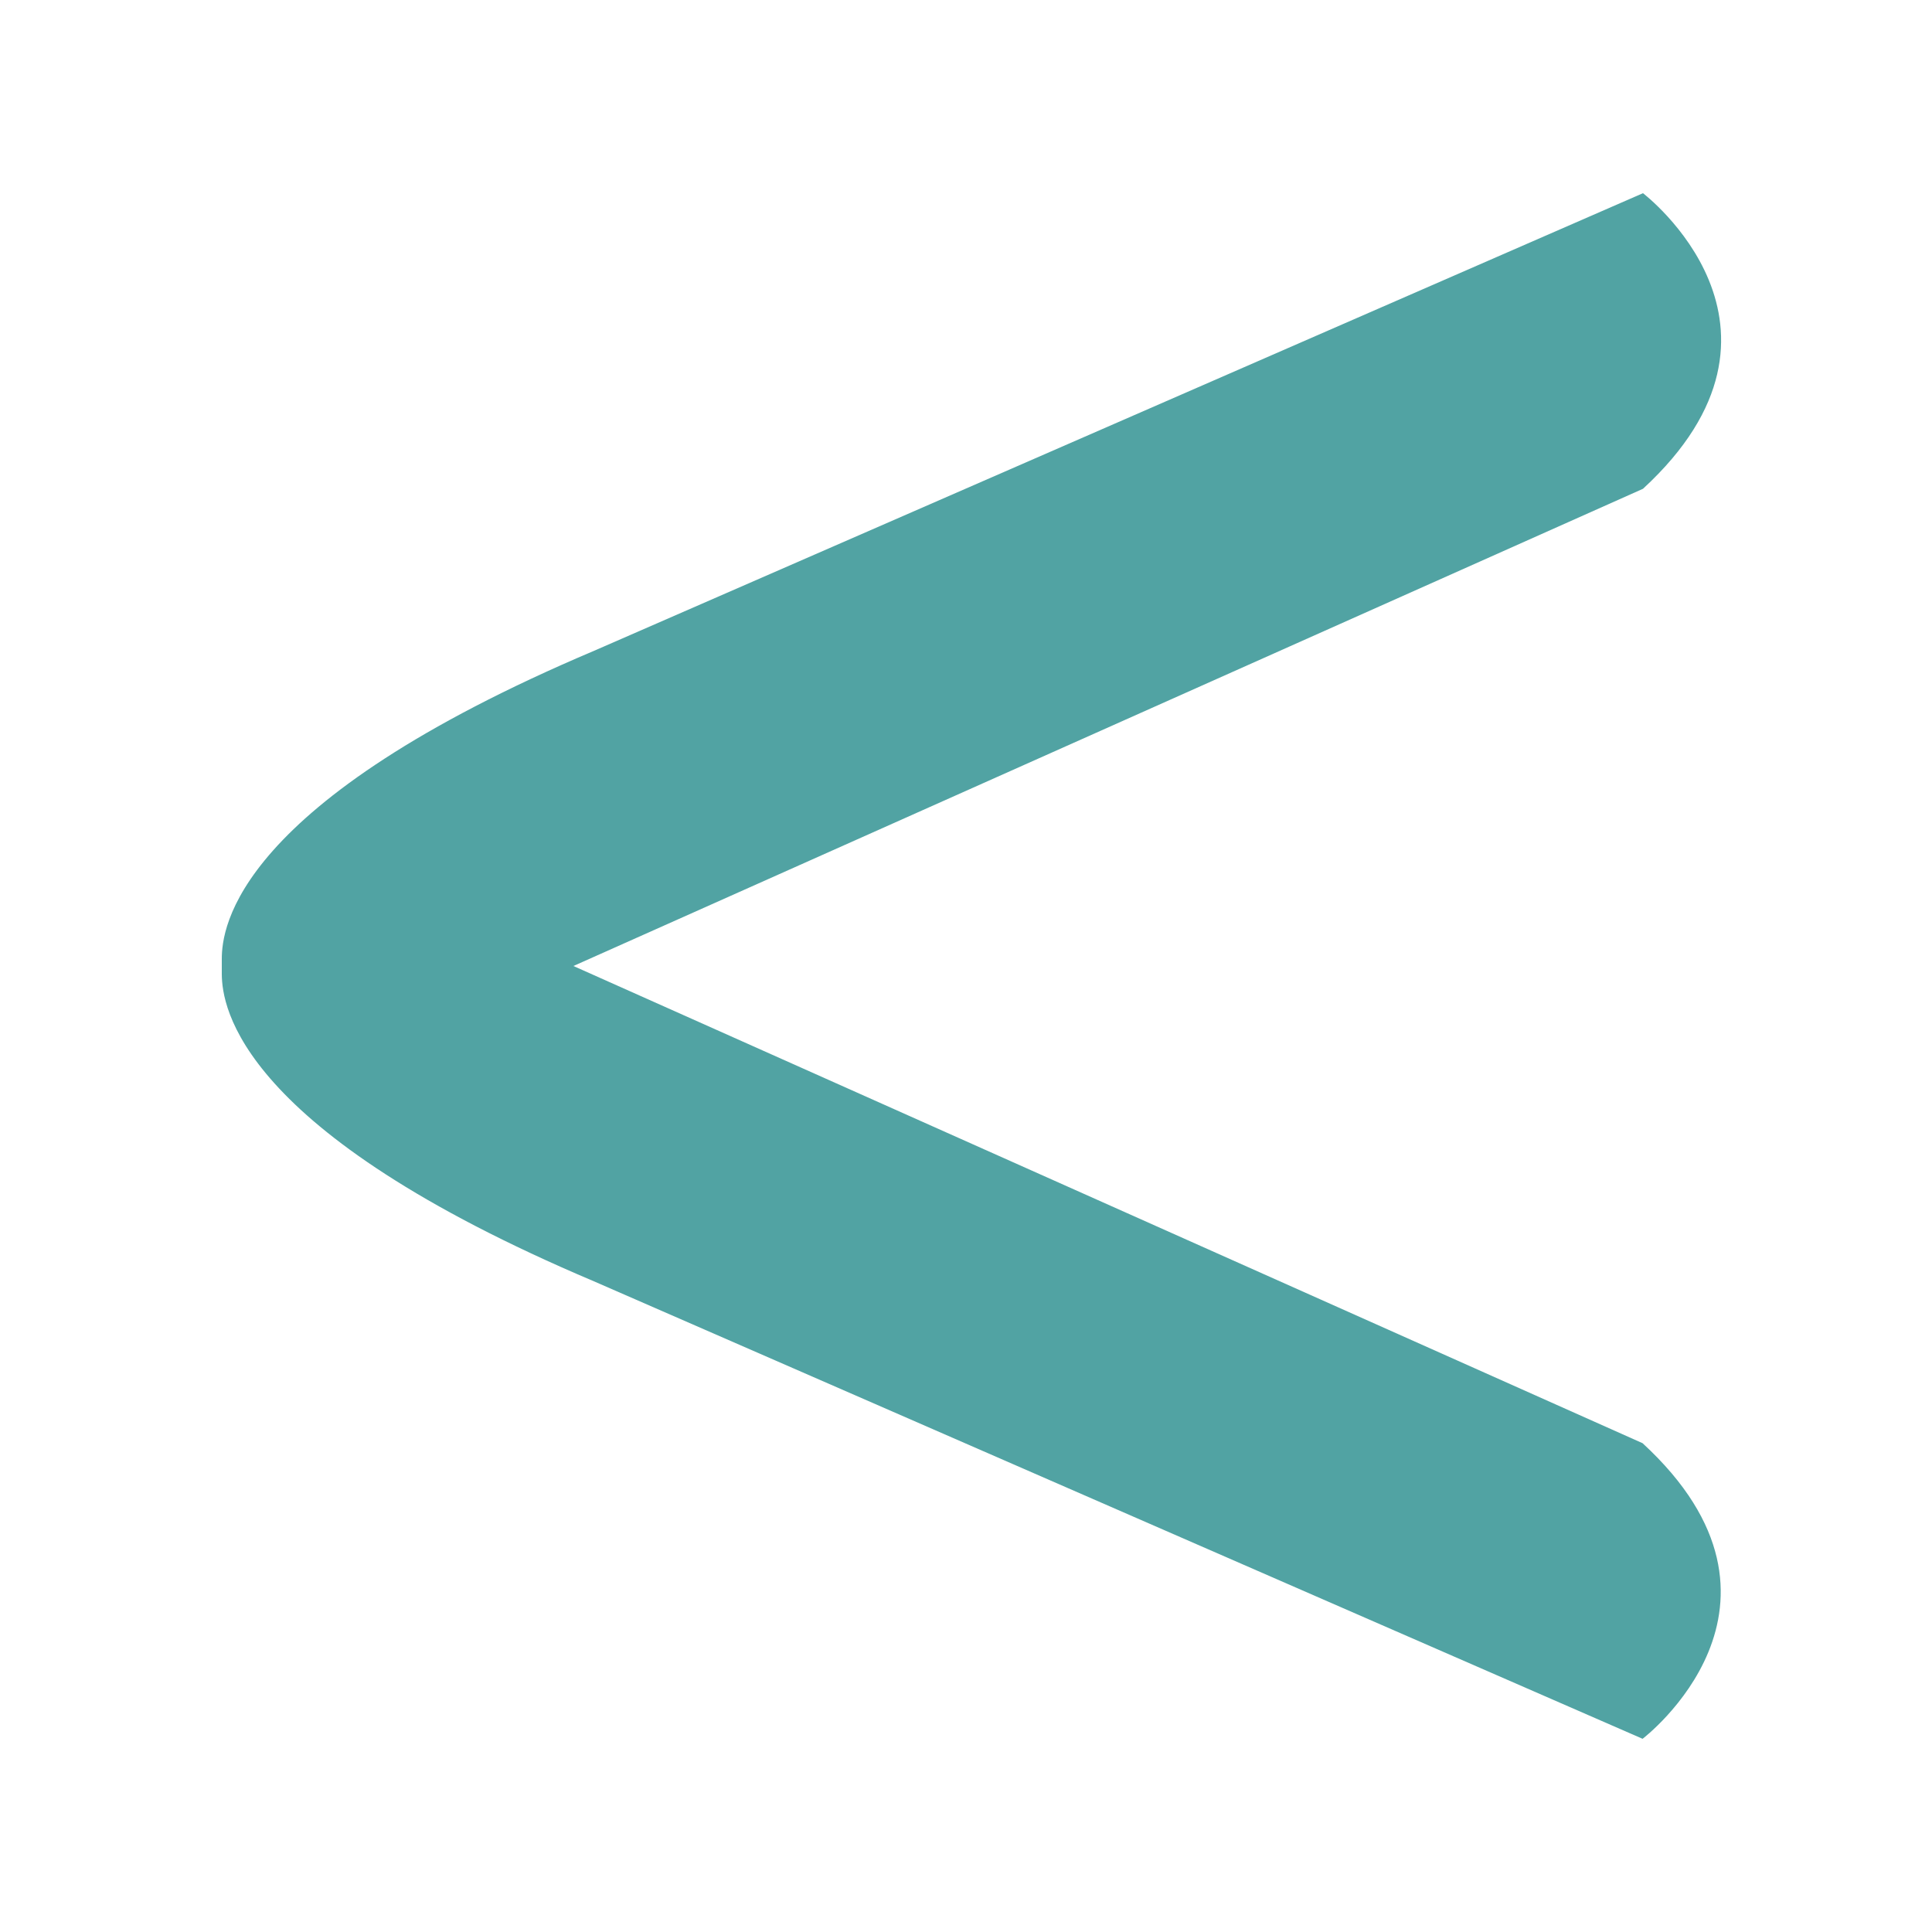 <?xml version="1.0" encoding="utf-8"?>
<!-- Generator: Adobe Illustrator 21.0.0, SVG Export Plug-In . SVG Version: 6.00 Build 0)  -->
<svg version="1.1" id="圖層_1" xmlns="http://www.w3.org/2000/svg" xmlns:xlink="http://www.w3.org/1999/xlink" x="0px" y="0px"
	 width="500px" height="500px" viewBox="0 0 500 500" style="enable-background:new 0 0 500 500;" xml:space="preserve">
<style type="text/css">
	.st0{fill:#51A3A3;}
</style>
<path class="st0" d="M153.7,331.6L425.1,450c0,0,45.5-34.6,0-76.5L148.4,250l276.8-123.5c45.5-41.9,0-76.5,0-76.5L153.8,168.4
	c-93,39.4-96.4,71.7-96.4,79.8c0,1.3,0,1.3,0,4C57.5,260.5,61.6,292.6,153.7,331.6z"/>
</svg>
